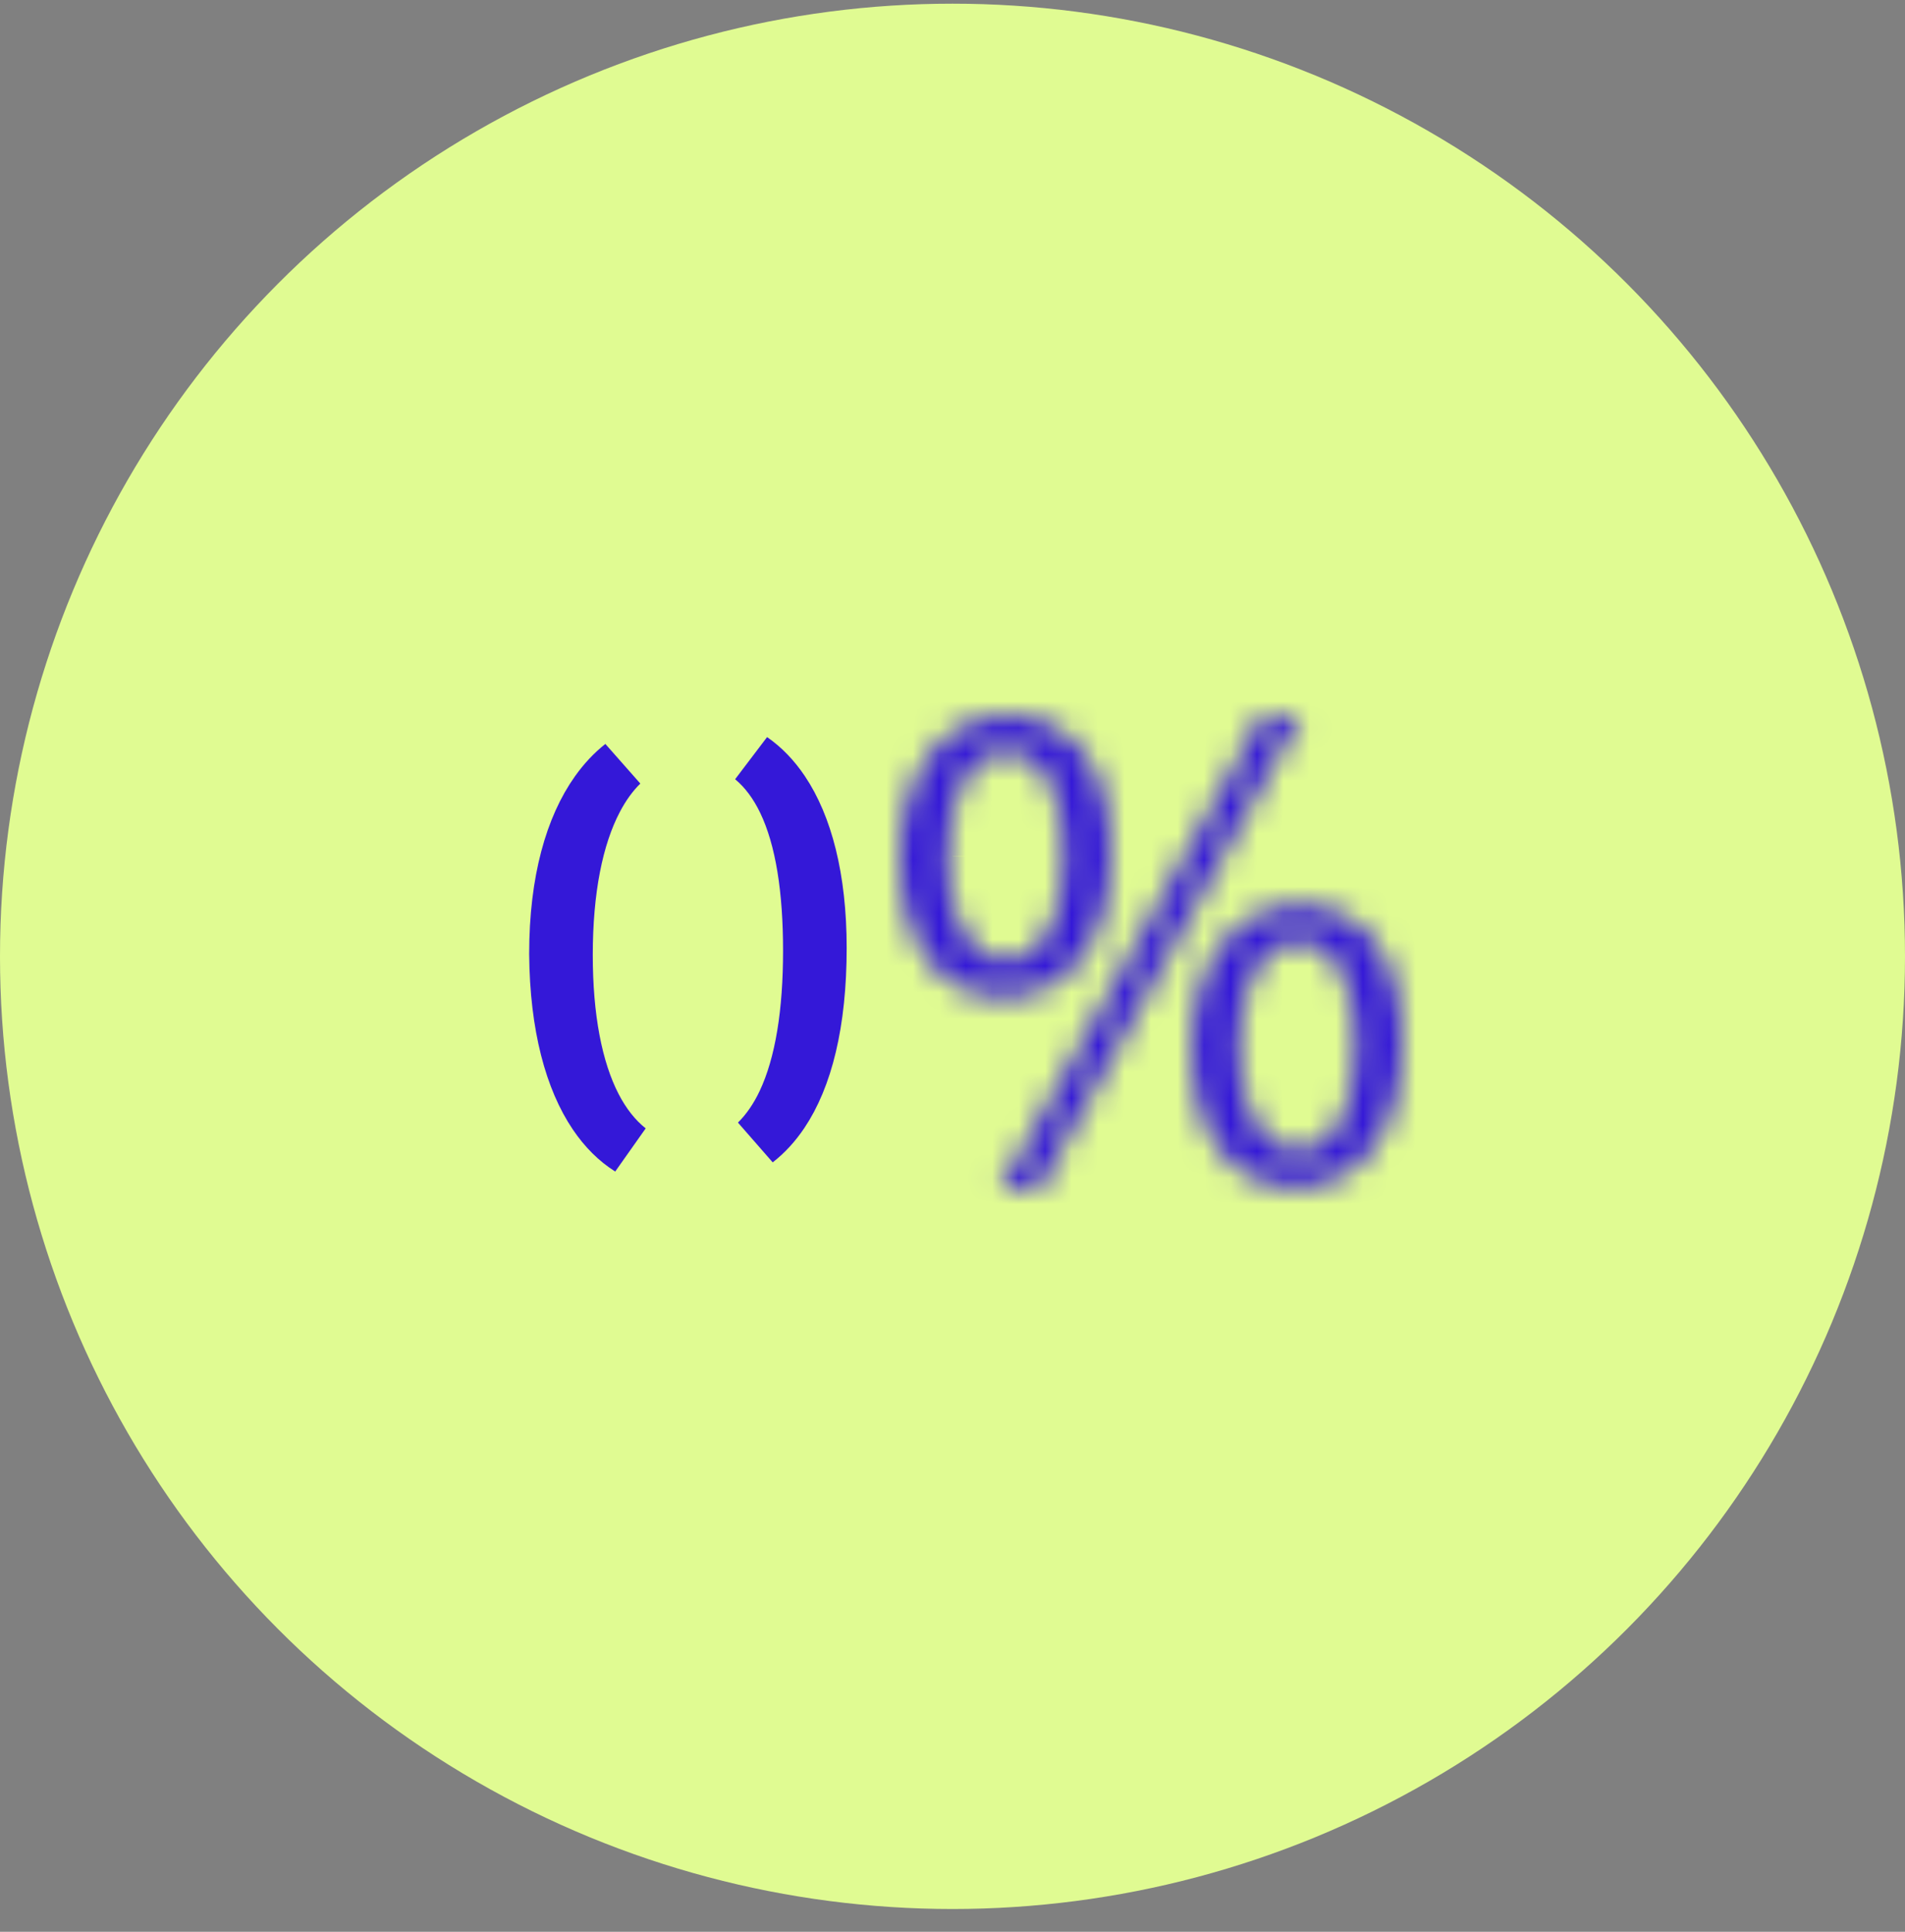 <svg width="72" height="73" viewBox="0 0 72 73" fill="none" xmlns="http://www.w3.org/2000/svg">
<rect x="0" y="0" width="72" height="73" fill="#808080" stroke="none"/>
<circle cx="36" cy="36.139" r="36" fill="#E0FB92"/>
<path d="M31 35.821C31 38.679 30.459 40.748 29.568 42.072C29.284 42.494 28.959 42.849 28.591 43.135C29.004 42.73 29.345 42.227 29.615 41.656C30.303 40.202 30.596 38.215 30.596 35.933C30.596 33.657 30.316 31.703 29.632 30.282C29.329 29.652 28.933 29.099 28.423 28.676C28.861 28.979 29.25 29.381 29.588 29.883C30.454 31.172 31 33.158 31 35.821ZM23.785 43.425C23.296 43.117 22.858 42.684 22.479 42.123C21.601 40.824 21.022 38.803 21 36.041C21.001 33.26 21.614 31.226 22.545 29.916C22.832 29.512 23.151 29.173 23.5 28.897C23.128 29.263 22.807 29.711 22.54 30.221C21.795 31.641 21.404 33.636 21.404 36.089C21.404 38.437 21.765 40.392 22.491 41.799C22.831 42.457 23.264 43.014 23.785 43.425Z" stroke="#3418D8" stroke-width="2"/>
<mask id="path-3-inside-1_1380_11319" fill="white">
<path d="M41.994 32.203C41.994 35.866 40.131 37.697 37.943 37.697C35.755 37.697 34.022 35.955 34 32.449C34 28.965 35.842 27.022 38.073 27.022C40.434 27.022 41.994 28.898 41.994 32.226V32.203ZM35.82 32.36C35.776 34.593 36.578 36.268 38.008 36.268C39.525 36.268 40.196 34.615 40.196 32.315C40.196 30.194 39.59 28.429 38.008 28.429C36.578 28.429 35.82 30.171 35.82 32.36ZM37.791 45L47.714 27H49.165L39.243 45H37.791ZM53 39.395C53 43.057 51.137 44.888 48.97 44.888C46.804 44.888 45.049 43.146 45.027 39.663C45.027 36.156 46.869 34.191 49.1 34.191C51.462 34.191 53 36.067 53 39.395ZM46.825 39.551C46.804 41.784 47.627 43.459 49.035 43.459C50.552 43.459 51.224 41.806 51.224 39.484C51.224 37.362 50.617 35.598 49.035 35.598C47.605 35.598 46.825 37.34 46.825 39.529V39.551Z"/>
</mask>
<path d="M34 32.449H32L32 32.462L34 32.449ZM37.791 45L36.04 44.035L34.405 47H37.791V45ZM47.714 27V25H46.532L45.962 26.035L47.714 27ZM49.165 27L50.917 27.965L52.552 25H49.165V27ZM39.243 45V47H40.424L40.994 45.965L39.243 45ZM45.027 39.663H43.027L43.027 39.675L45.027 39.663ZM46.825 39.551L48.825 39.57L48.825 39.561V39.551H46.825ZM39.994 32.203C39.994 33.711 39.611 34.599 39.233 35.067C38.879 35.507 38.441 35.697 37.943 35.697V39.697C39.633 39.697 41.221 38.972 42.345 37.58C43.446 36.217 43.994 34.359 43.994 32.203H39.994ZM37.943 35.697C37.42 35.697 37.022 35.51 36.712 35.127C36.37 34.706 36.009 33.882 36 32.437L32 32.462C32.013 34.522 32.529 36.322 33.606 37.649C34.715 39.014 36.277 39.697 37.943 39.697V35.697ZM36 32.449C36 31.047 36.37 30.167 36.76 29.681C37.129 29.22 37.58 29.022 38.073 29.022V25.022C36.335 25.022 34.749 25.796 33.64 27.177C32.551 28.534 32 30.367 32 32.449H36ZM38.073 29.022C38.669 29.022 39.052 29.231 39.338 29.601C39.668 30.027 39.994 30.847 39.994 32.226H43.994C43.994 30.277 43.54 28.495 42.501 27.152C41.416 25.751 39.838 25.022 38.073 25.022V29.022ZM43.994 32.226V32.203H39.994V32.226H43.994ZM33.82 32.321C33.794 33.647 34.01 34.997 34.598 36.096C35.214 37.244 36.354 38.268 38.008 38.268V34.268C38.065 34.268 38.145 34.292 38.2 34.33C38.238 34.357 38.198 34.344 38.125 34.207C37.965 33.91 37.802 33.306 37.819 32.399L33.82 32.321ZM38.008 38.268C39.682 38.268 40.835 37.273 41.452 36.063C42.016 34.959 42.196 33.608 42.196 32.315H38.196C38.196 33.323 38.041 33.948 37.889 34.245C37.823 34.374 37.796 34.368 37.853 34.328C37.882 34.309 37.918 34.291 37.956 34.279C37.993 34.267 38.014 34.268 38.008 34.268V38.268ZM42.196 32.315C42.196 31.117 42.033 29.792 41.488 28.69C40.892 27.486 39.745 26.429 38.008 26.429V30.429C38.018 30.429 37.998 30.43 37.961 30.419C37.922 30.407 37.886 30.388 37.858 30.368C37.804 30.33 37.835 30.327 37.902 30.463C38.056 30.774 38.196 31.392 38.196 32.315H42.196ZM38.008 26.429C36.309 26.429 35.19 27.522 34.603 28.652C34.036 29.743 33.82 31.075 33.82 32.36H37.82C37.82 31.456 37.983 30.823 38.153 30.496C38.232 30.343 38.276 30.326 38.237 30.354C38.178 30.398 38.084 30.429 38.008 30.429V26.429ZM39.543 45.965L49.465 27.965L45.962 26.035L36.04 44.035L39.543 45.965ZM47.714 29H49.165V25H47.714V29ZM47.414 26.035L37.491 44.035L40.994 45.965L50.917 27.965L47.414 26.035ZM39.243 43H37.791V47H39.243V43ZM51 39.395C51 40.902 50.617 41.792 50.239 42.261C49.884 42.702 49.451 42.888 48.97 42.888V46.888C50.656 46.888 52.238 46.159 53.356 44.769C54.451 43.407 55 41.55 55 39.395H51ZM48.97 42.888C48.462 42.888 48.06 42.703 47.743 42.316C47.398 41.894 47.036 41.076 47.027 39.65L43.027 39.675C43.04 41.733 43.566 43.528 44.646 44.848C45.754 46.203 47.312 46.888 48.97 46.888V42.888ZM47.027 39.663C47.027 38.246 47.399 37.352 47.792 36.857C48.166 36.387 48.615 36.191 49.1 36.191V32.191C47.354 32.191 45.767 32.977 44.662 34.367C43.577 35.731 43.027 37.572 43.027 39.663H47.027ZM49.1 36.191C49.695 36.191 50.069 36.398 50.35 36.763C50.677 37.189 51 38.01 51 39.395H55C55 37.452 54.554 35.671 53.522 34.327C52.443 32.922 50.867 32.191 49.1 32.191V36.191ZM44.826 39.532C44.813 40.861 45.044 42.206 45.637 43.297C46.251 44.428 47.386 45.459 49.035 45.459V41.459C49.104 41.459 49.186 41.487 49.238 41.523C49.272 41.547 49.228 41.529 49.152 41.388C48.986 41.083 48.817 40.474 48.825 39.57L44.826 39.532ZM49.035 45.459C50.711 45.459 51.864 44.462 52.481 43.248C53.044 42.142 53.224 40.785 53.224 39.484H49.224C49.224 40.505 49.068 41.136 48.915 41.436C48.849 41.566 48.821 41.56 48.879 41.52C48.908 41.5 48.944 41.482 48.983 41.47C49.021 41.459 49.041 41.459 49.035 41.459V45.459ZM53.224 39.484C53.224 38.286 53.06 36.961 52.515 35.859C51.92 34.655 50.772 33.598 49.035 33.598V37.598C49.045 37.598 49.026 37.599 48.988 37.587C48.95 37.575 48.913 37.557 48.886 37.537C48.832 37.498 48.863 37.496 48.93 37.632C49.083 37.943 49.224 38.561 49.224 39.484H53.224ZM49.035 33.598C47.342 33.598 46.219 34.683 45.625 35.81C45.05 36.901 44.825 38.236 44.825 39.529H48.825C48.825 38.632 48.991 38.002 49.163 37.675C49.244 37.523 49.291 37.502 49.256 37.527C49.201 37.567 49.111 37.598 49.035 37.598V33.598ZM44.825 39.529V39.551H48.825V39.529H44.825Z" fill="#3418D8" mask="url(#path-3-inside-1_1380_11319)"/>
</svg>
